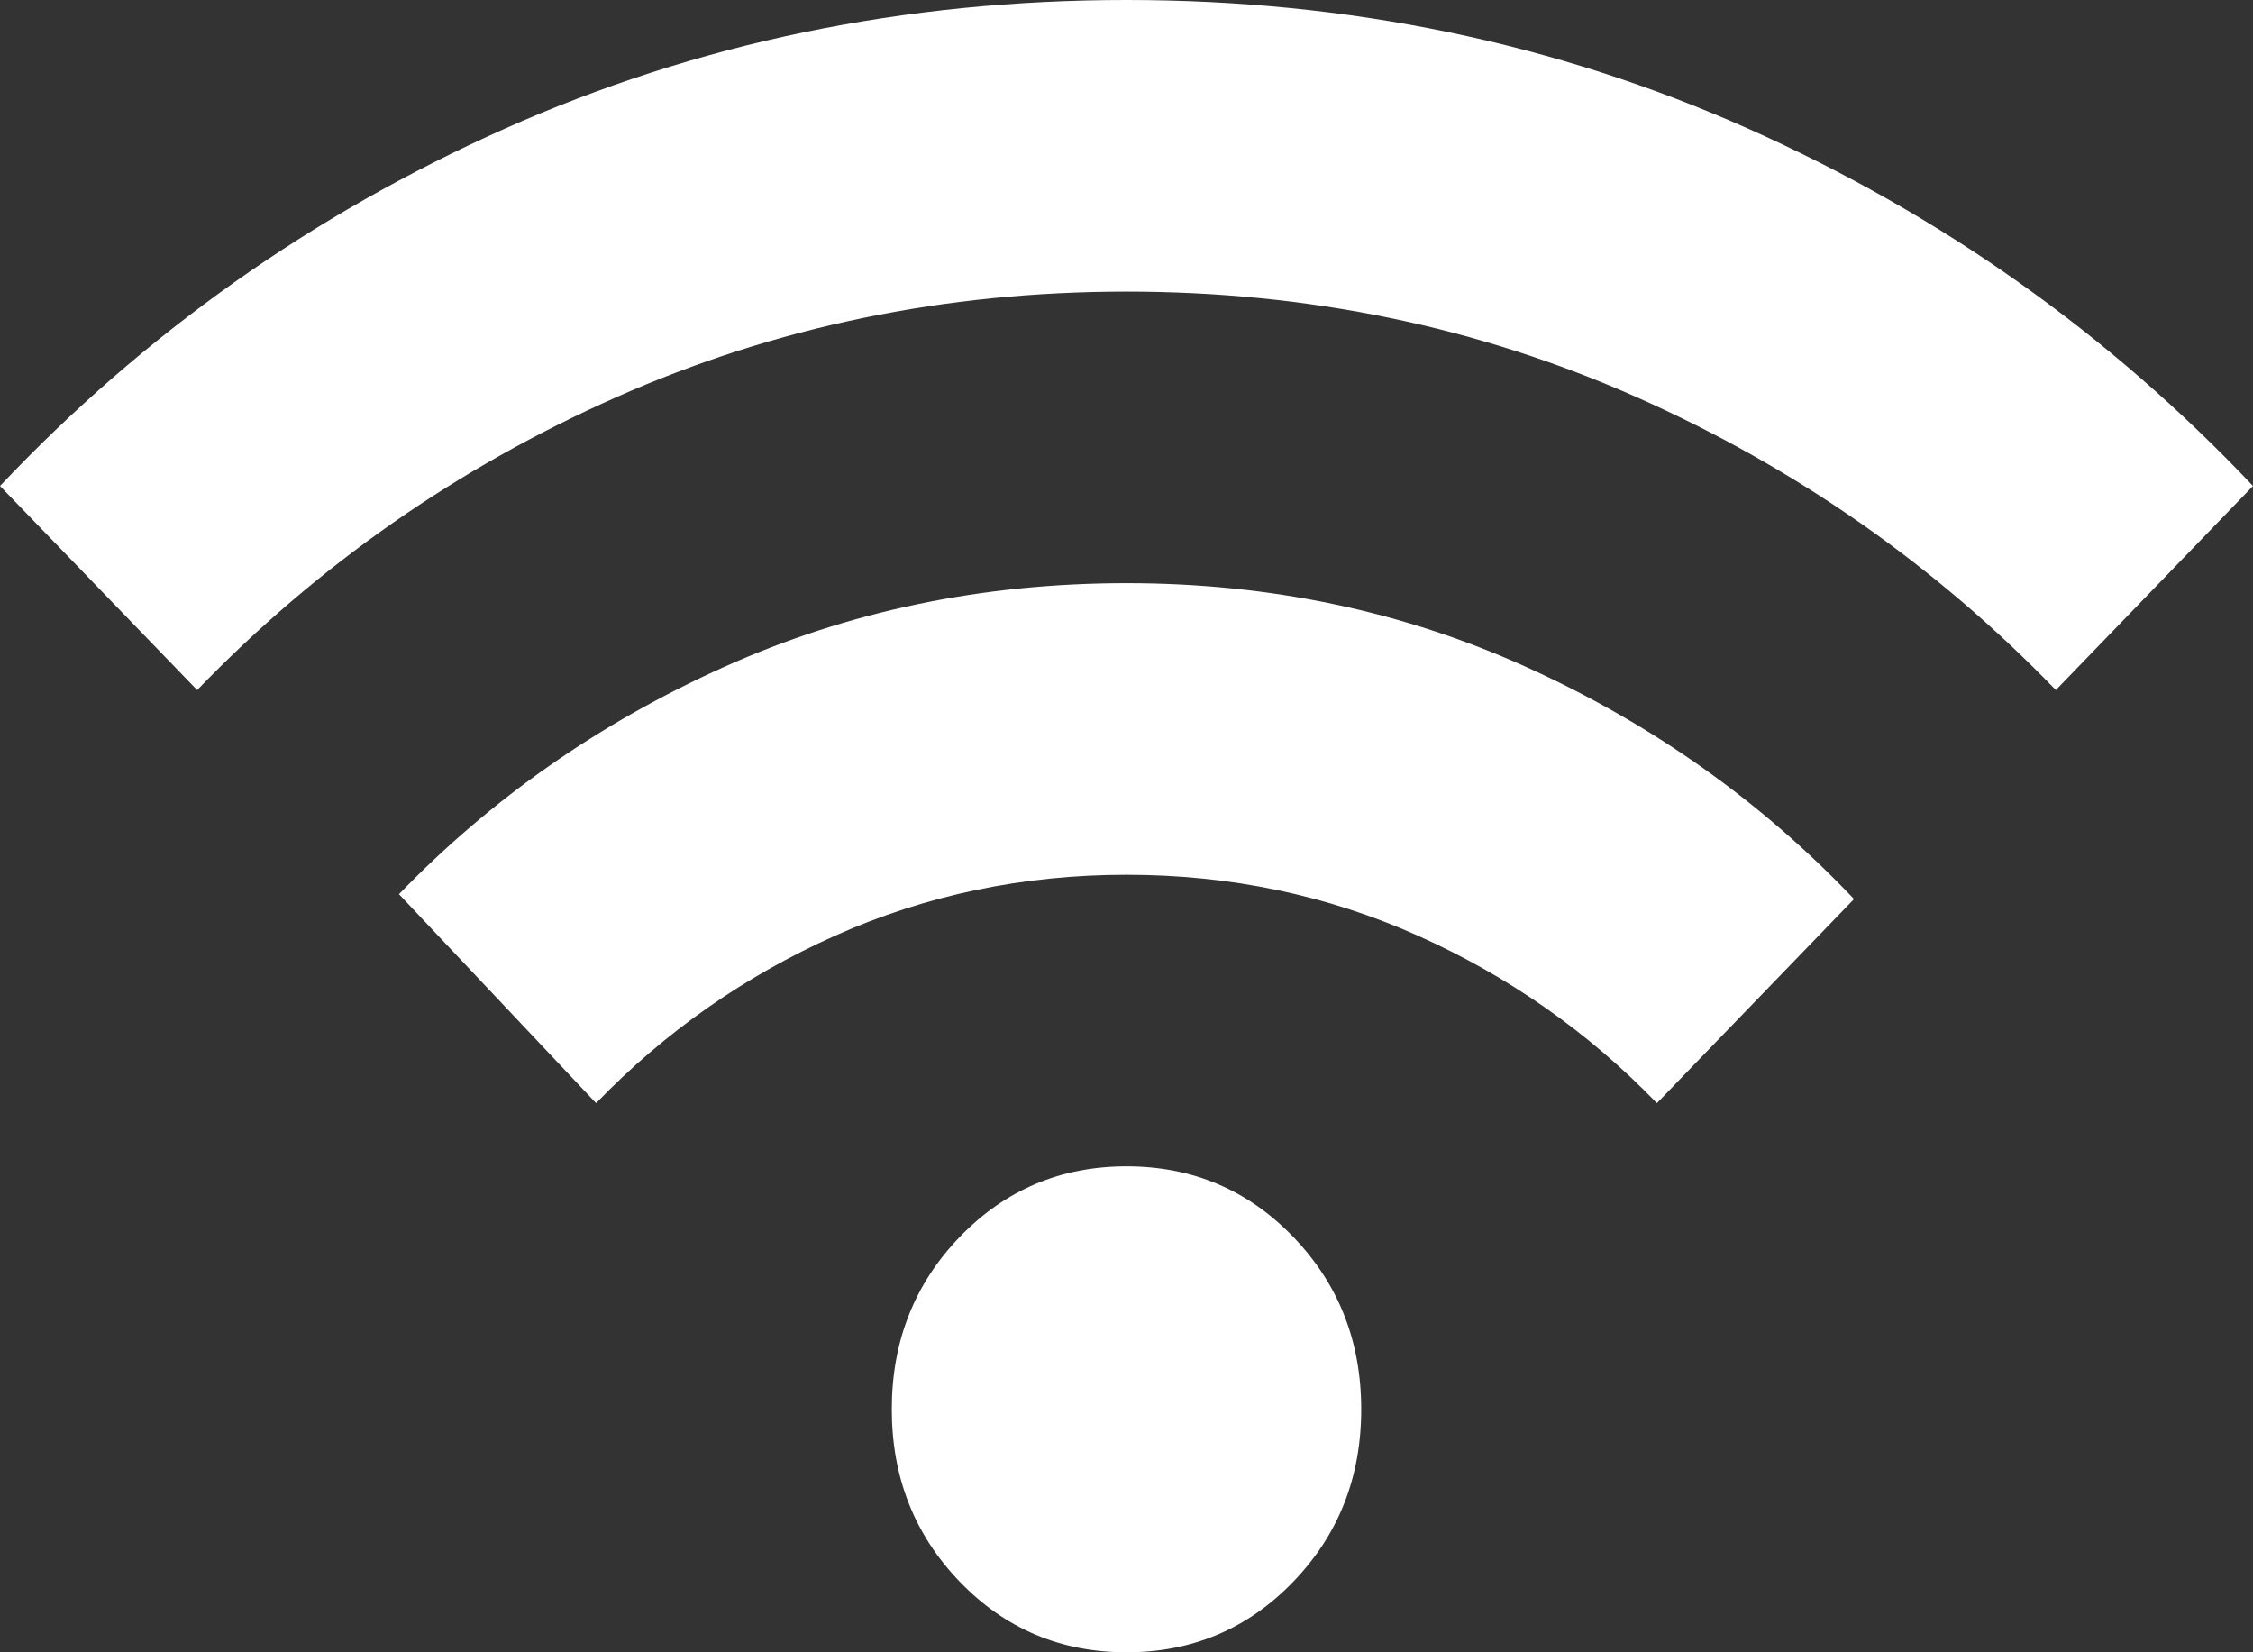 <svg width="45" height="33" viewBox="0 0 45 33" fill="none" xmlns="http://www.w3.org/2000/svg">
<rect x="0" y="0" width="45" height="33" fill="#333333" stroke="none"/>
<path d="M22.5 33C21.188 33 20.078 32.531 19.172 31.593C18.266 30.654 17.812 29.506 17.812 28.147C17.812 26.788 18.266 25.64 19.172 24.701C20.078 23.763 21.188 23.294 22.5 23.294C23.812 23.294 24.922 23.763 25.828 24.701C26.734 25.64 27.188 26.788 27.188 28.147C27.188 29.506 26.734 30.654 25.828 31.593C24.922 32.531 23.812 33 22.5 33ZM11.906 22.032L7.969 17.859C9.812 15.95 11.977 14.438 14.461 13.321C16.945 12.205 19.625 11.647 22.5 11.647C25.375 11.647 28.055 12.213 30.539 13.346C33.023 14.478 35.188 16.015 37.031 17.956L33.094 22.032C31.719 20.609 30.125 19.493 28.312 18.684C26.5 17.875 24.562 17.471 22.5 17.471C20.438 17.471 18.5 17.875 16.688 18.684C14.875 19.493 13.281 20.609 11.906 22.032ZM3.938 13.782L0 9.706C2.875 6.665 6.234 4.287 10.078 2.572C13.922 0.857 18.062 0 22.5 0C26.938 0 31.078 0.857 34.922 2.572C38.766 4.287 42.125 6.665 45 9.706L41.062 13.782C38.656 11.291 35.867 9.342 32.695 7.935C29.523 6.527 26.125 5.824 22.5 5.824C18.875 5.824 15.477 6.527 12.305 7.935C9.133 9.342 6.344 11.291 3.938 13.782Z" fill="white"/>
</svg>
